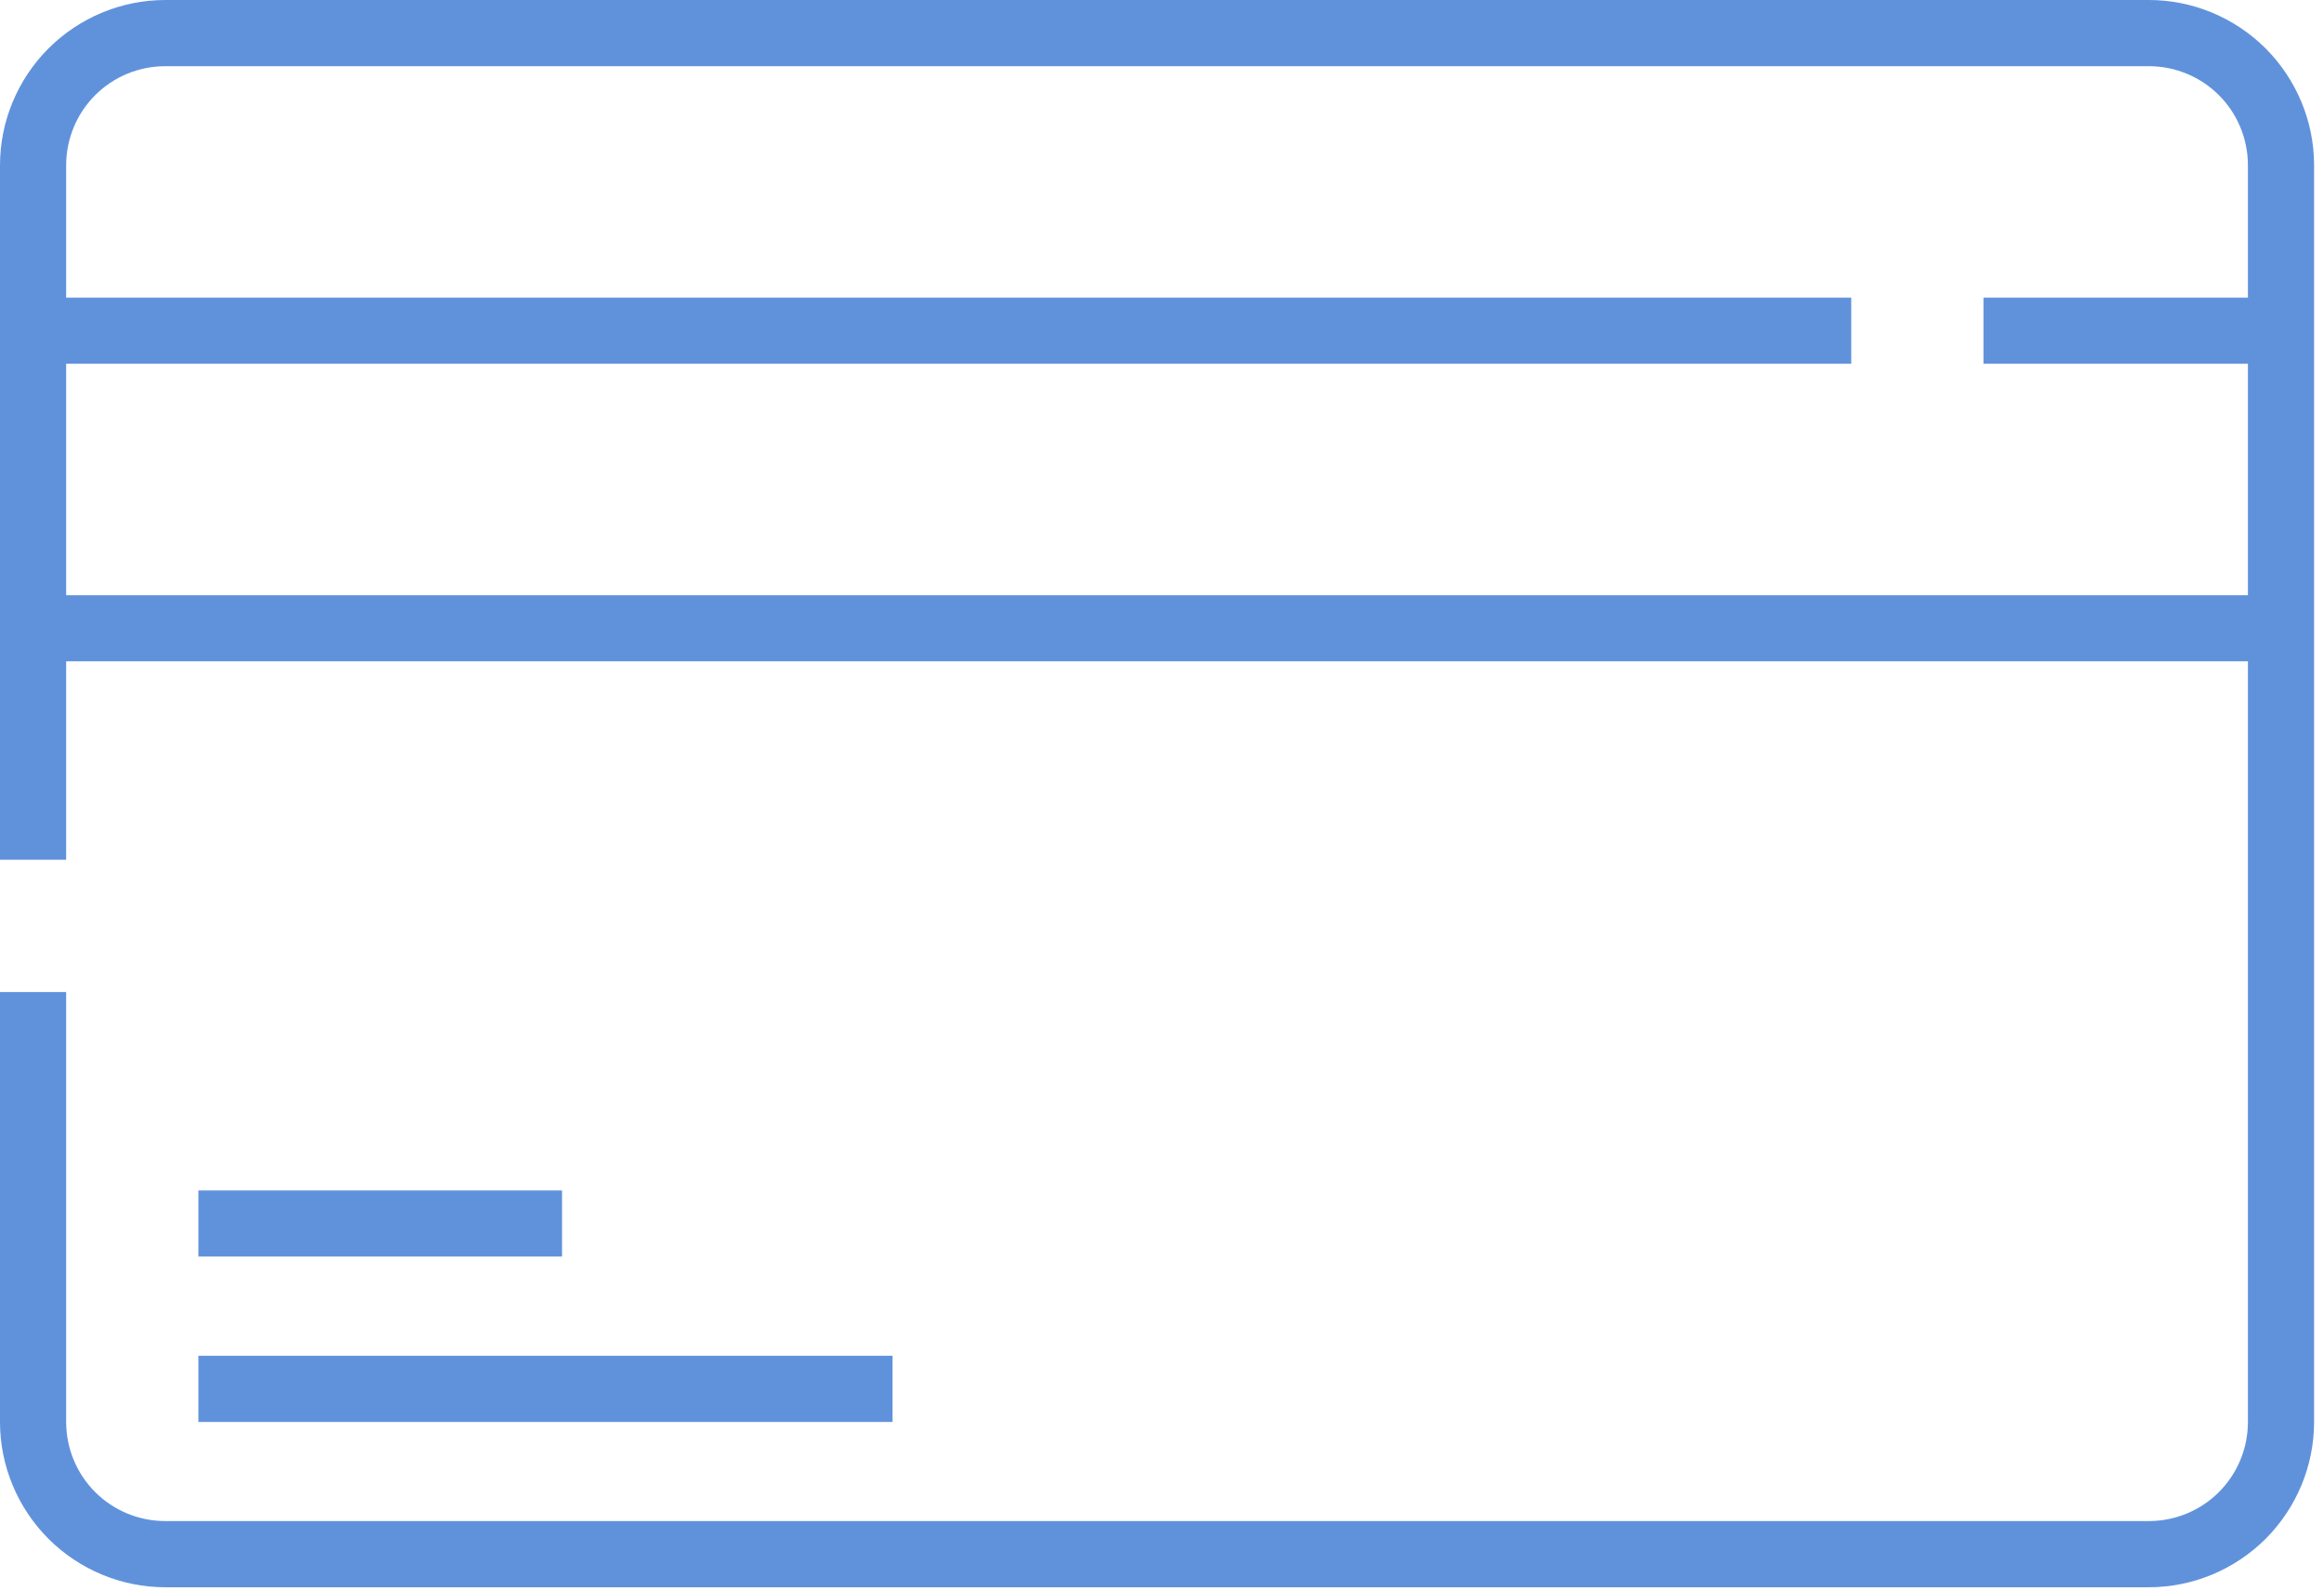 <svg width="19" height="13" viewBox="0 0 19 13" fill="none" xmlns="http://www.w3.org/2000/svg">
<path d="M17.568 12.973H1.351C0.993 12.973 0.65 12.83 0.396 12.577C0.143 12.323 0 11.98 0 11.622V8.108H0.541V11.622C0.541 11.837 0.626 12.043 0.778 12.195C0.93 12.347 1.136 12.432 1.351 12.432H17.568C17.783 12.432 17.989 12.347 18.141 12.195C18.293 12.043 18.378 11.837 18.378 11.622V1.351C18.378 1.136 18.293 0.93 18.141 0.778C17.989 0.626 17.783 0.541 17.568 0.541H1.351C1.136 0.541 0.93 0.626 0.778 0.778C0.626 0.93 0.541 1.136 0.541 1.351V7.027H0V1.351C0 0.993 0.143 0.65 0.396 0.396C0.65 0.143 0.993 0 1.351 0H17.568C17.926 0 18.269 0.143 18.523 0.396C18.776 0.65 18.919 0.993 18.919 1.351V11.622C18.919 11.98 18.776 12.323 18.523 12.577C18.269 12.83 17.926 12.973 17.568 12.973Z" fill="#6092DC"/>
<path d="M16.216 2.433H18.649V2.973H16.216V2.433Z" fill="#6092DC"/>
<path d="M0.27 2.433H15.135V2.973H0.27V2.433Z" fill="#6092DC"/>
<path d="M0.27 4.865H18.648V5.405H0.27V4.865Z" fill="#6092DC"/>
<path d="M1.622 11.081H7.297V11.622H1.622V11.081Z" fill="#6092DC"/>
<path d="M1.622 9.73H4.595V10.27H1.622V9.73Z" fill="#6092DC"/>
</svg>
